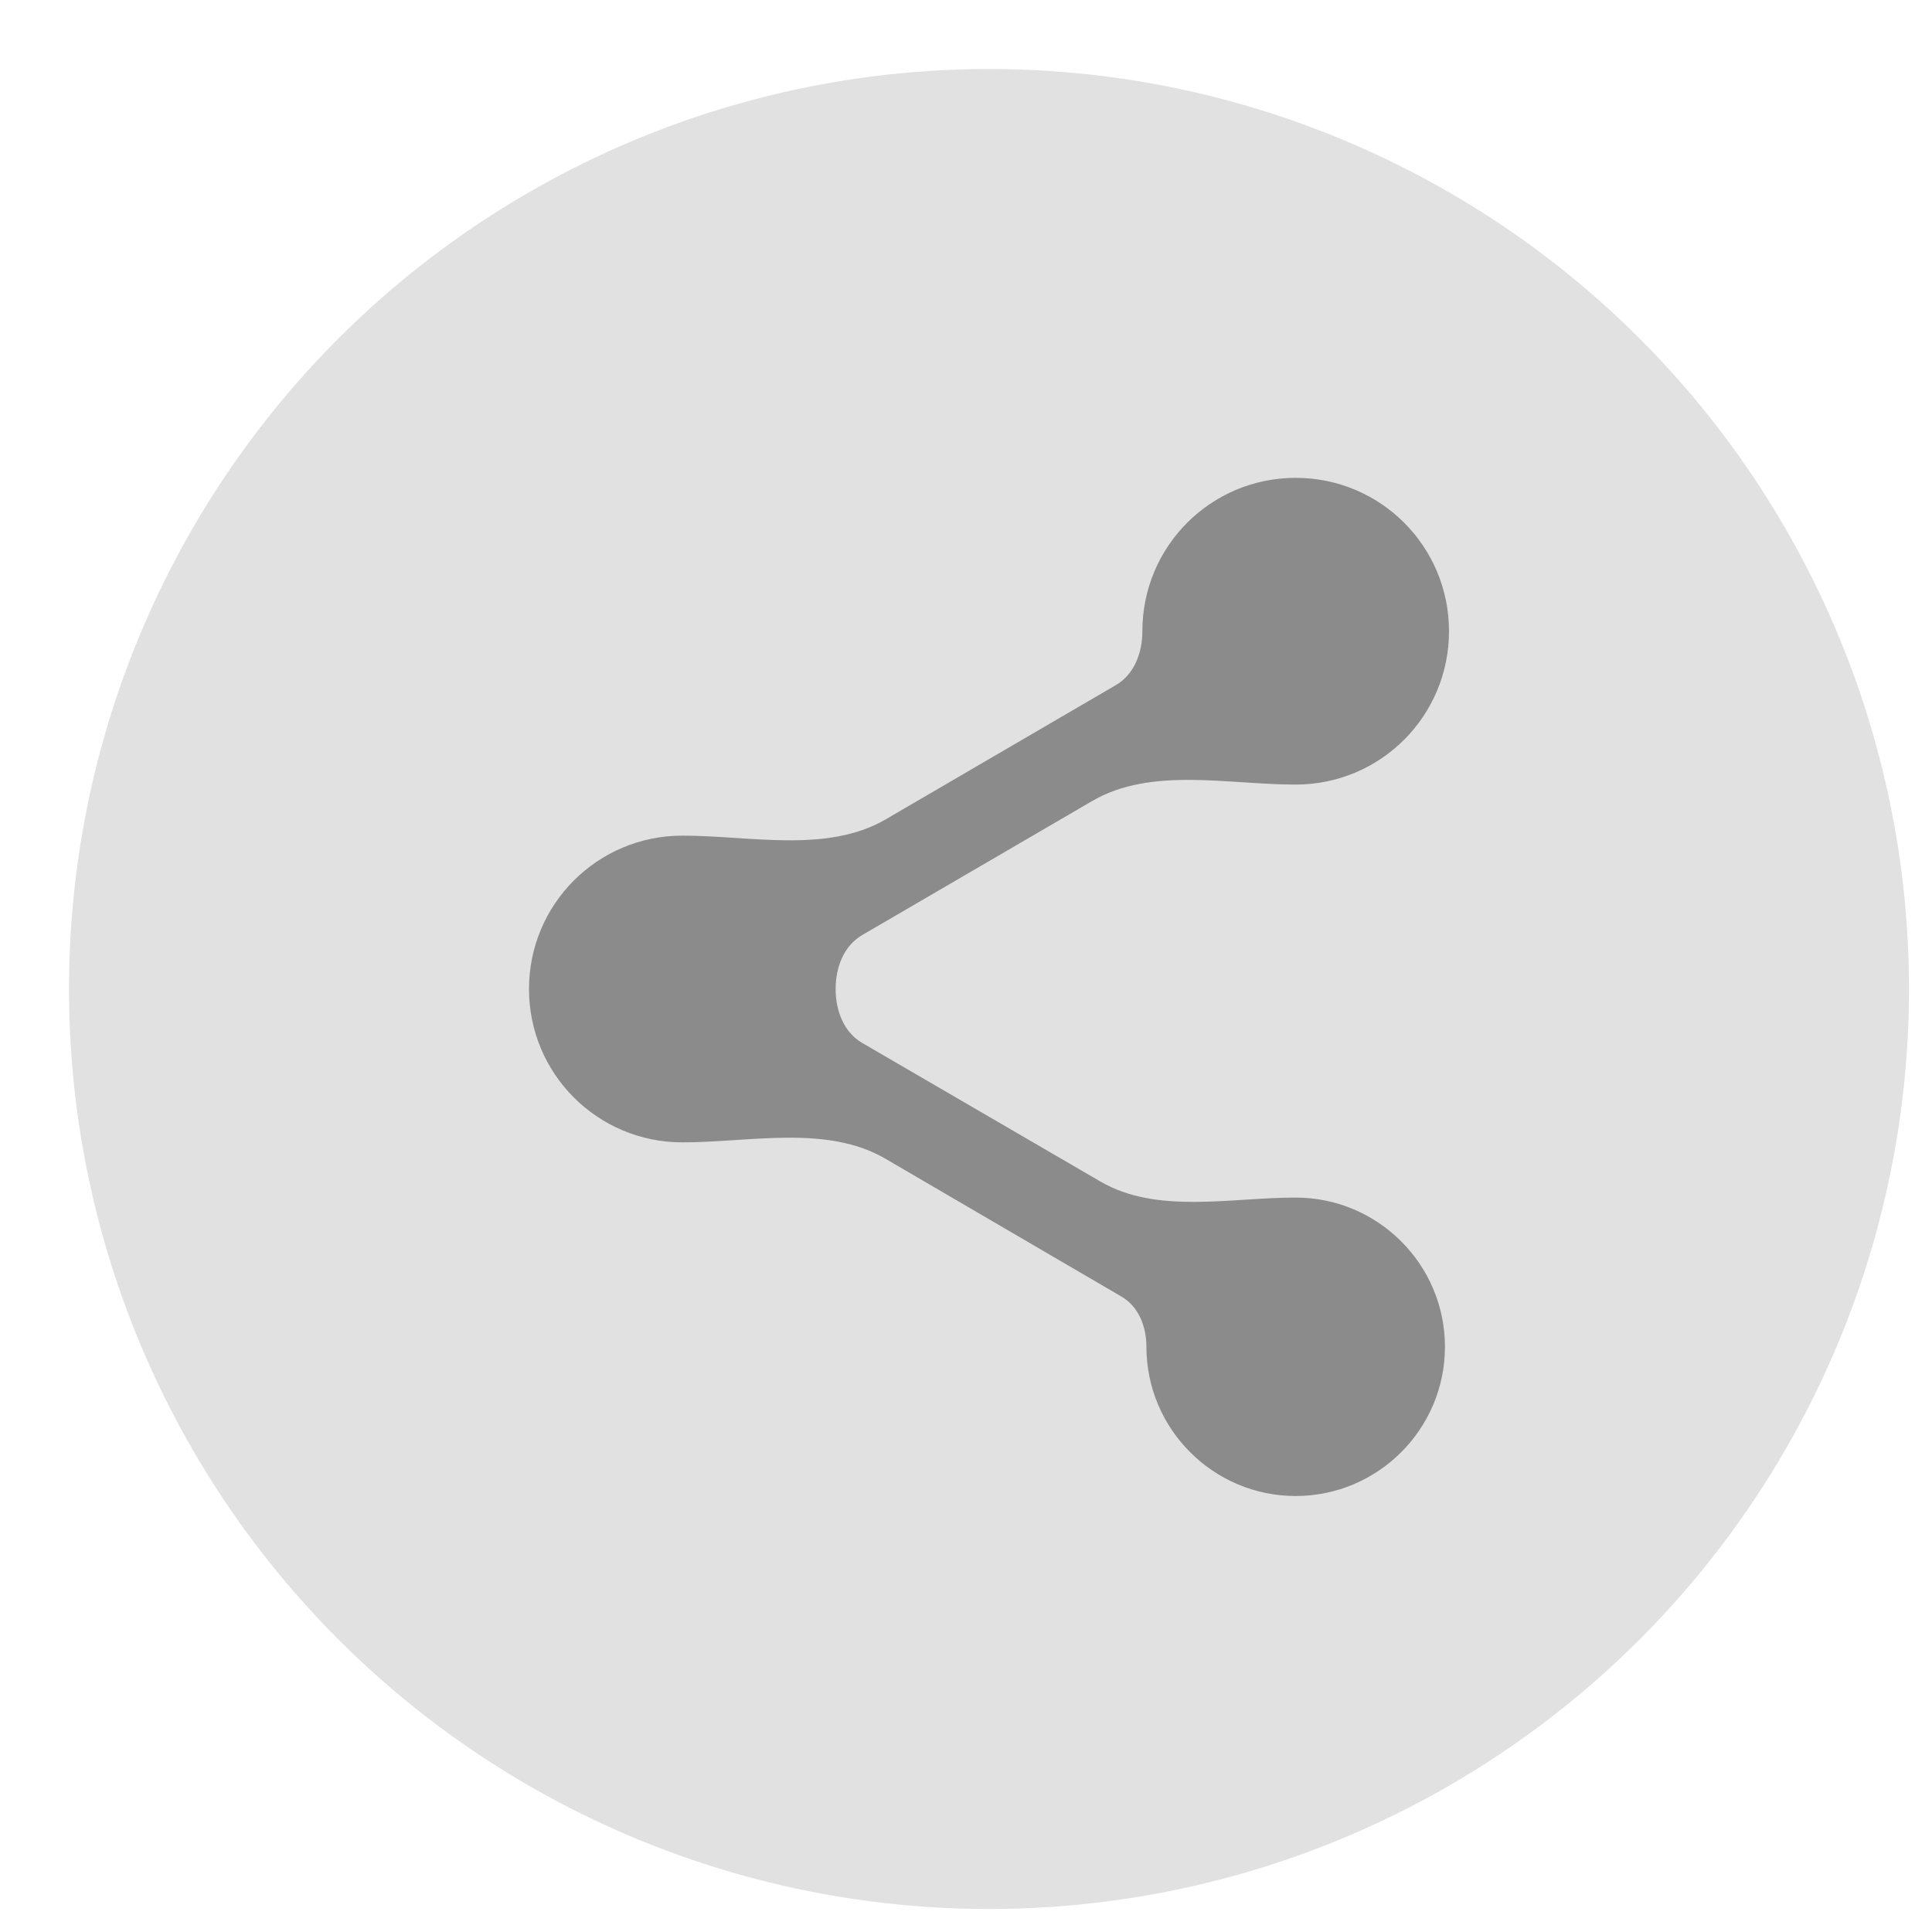 <svg width="21" height="21" viewBox="0 0 21 21" fill="none" xmlns="http://www.w3.org/2000/svg">
<circle cx="10.75" cy="10.75" r="10" fill="black" fill-opacity="0.12"/>
<path d="M14.083 13.017C13.37 13.017 12.576 13.201 11.96 12.842L9.373 11.337C9.17 11.219 9.083 10.984 9.083 10.75C9.083 10.516 9.17 10.281 9.373 10.163L11.871 8.707C12.512 8.333 13.342 8.528 14.083 8.528C15.006 8.528 15.75 7.783 15.75 6.861C15.75 5.939 15.006 5.194 14.083 5.194C13.161 5.194 12.417 5.939 12.417 6.861C12.417 7.095 12.33 7.33 12.127 7.448L9.629 8.905C8.988 9.278 8.158 9.083 7.417 9.083C6.494 9.083 5.75 9.828 5.75 10.75C5.75 11.672 6.494 12.417 7.417 12.417C8.158 12.417 8.988 12.222 9.628 12.597L12.191 14.094C12.378 14.203 12.461 14.422 12.461 14.639C12.461 15.533 13.189 16.261 14.083 16.261C14.978 16.261 15.706 15.533 15.706 14.639C15.706 13.745 14.978 13.017 14.083 13.017Z" fill="black" fill-opacity="0.38"/>
</svg>
